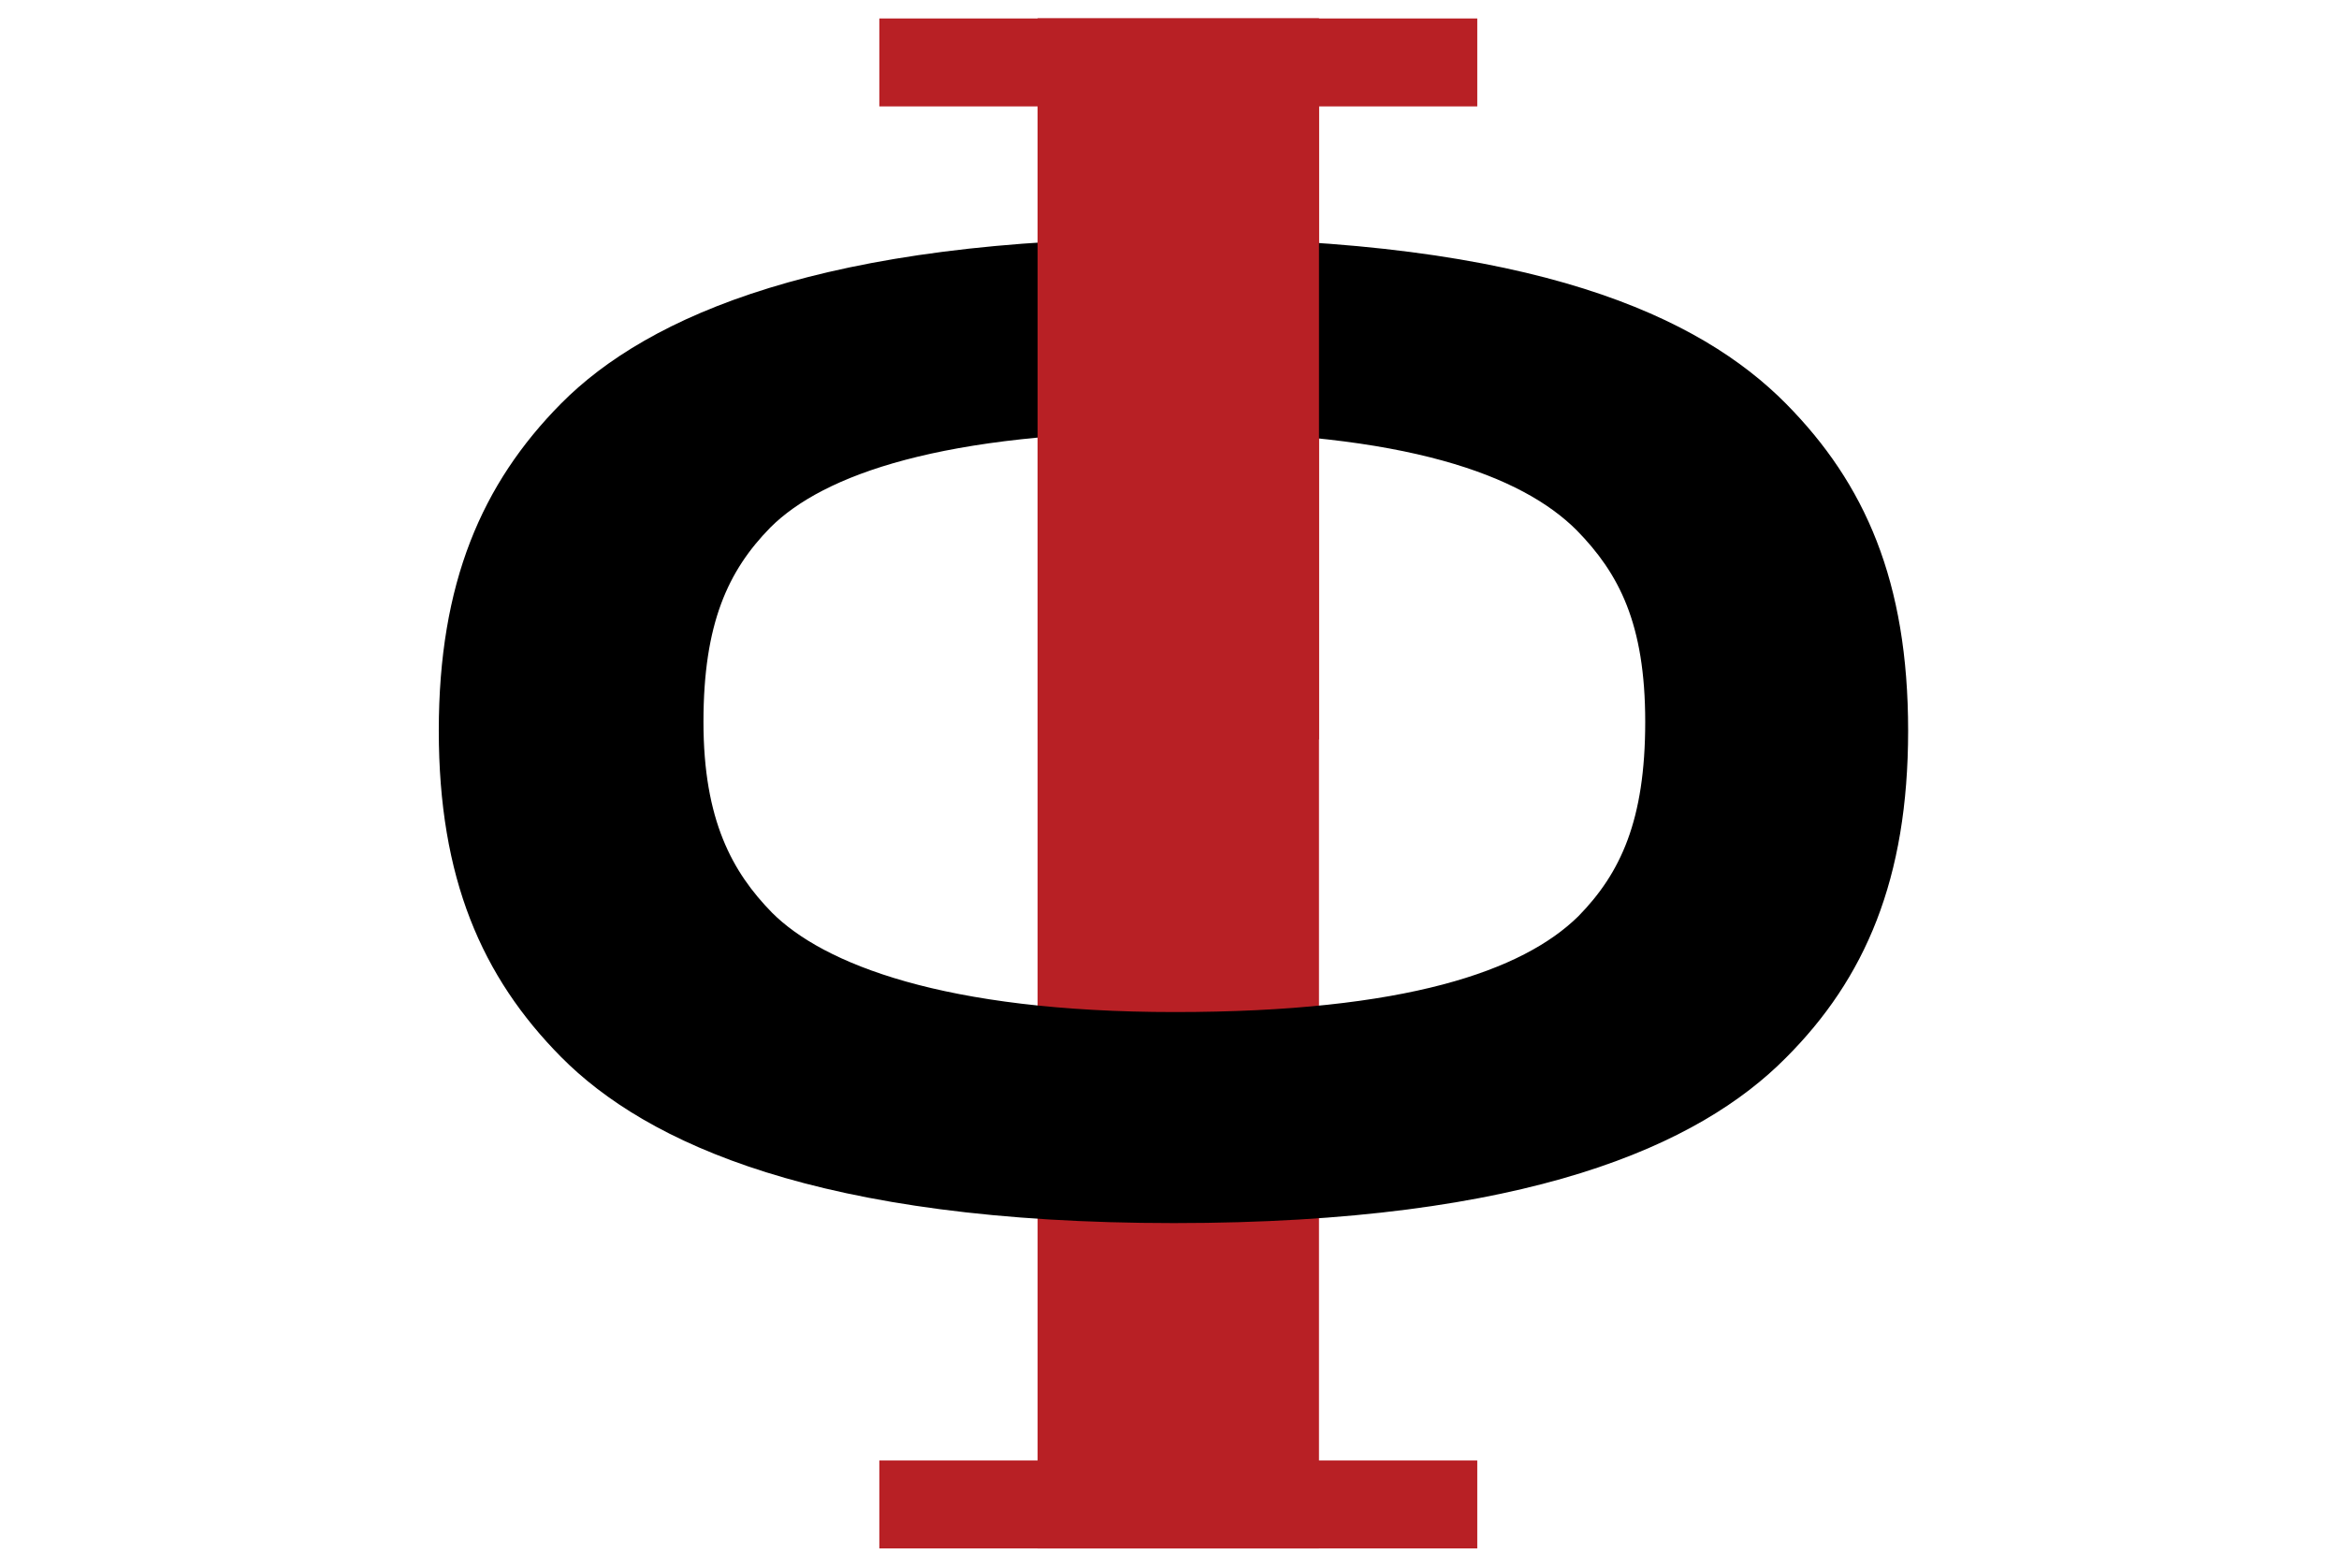 <?xml version="1.0" encoding="utf-8"?>
<!-- Generator: Adobe Illustrator 22.0.1, SVG Export Plug-In . SVG Version: 6.00 Build 0)  -->
<svg version="1.1" id="圖層_1" xmlns="http://www.w3.org/2000/svg" xmlns:xlink="http://www.w3.org/1999/xlink" x="0px" y="0px"
	 viewBox="0 0 266 178.3" style="enable-background:new 0 0 266 178.3;" xml:space="preserve">
<style type="text/css">
	.st0{display:none;fill:#FFFFFF;}
	.st1{fill:#B82025;}
</style>
<title>g0v-intl</title>
<desc>Created with Sketch.</desc>
<g id="g0v-intl">
	<rect x="-187" y="-90.9" class="st0" width="640" height="360"/>
	<g id="Group" transform="translate(237, 93)">
		<rect id="Rectangle" x="-119" y="-90.9" class="st1" width="32" height="174"/>
		<path id="Shape" d="M-33.9-47.1c-9.7-9.8-28.4-18.8-69.6-18.8c-39.7,0-59.8,8.8-69.7,18.8c-9,9.1-13.9,20.4-13.9,37.2
			s4.9,28,13.9,37.1c9.7,9.8,29.3,18.9,69.7,18.9s59.8-8.9,69.6-18.8C-24.9,18.3-20,7-20-9.9C-20-26.9-24.9-38-33.9-47.1z
			 M-103.4,22.1c-26.3,0-40-5.5-45.8-11.3c-4.5-4.6-7.8-10.5-7.8-21.7s2.8-17.2,7.6-22.1c6-6,19.6-10.9,46-10.9s39.5,5,45.7,11.2
			c4.8,4.9,7.8,10.6,7.8,21.8s-2.8,17.2-7.6,22.1C-63.8,17.4-77.1,22.1-103.4,22.1z"/>
		<rect id="Rectangle_1_" x="-119" y="-90.9" class="st1" width="32" height="82"/>
		<rect id="Rectangle_2_" x="-137" y="-90.9" class="st1" width="68" height="10"/>
		<rect id="Rectangle_3_" x="-137" y="73.1" class="st1" width="68" height="10"/>
	</g>
</g>
</svg>
